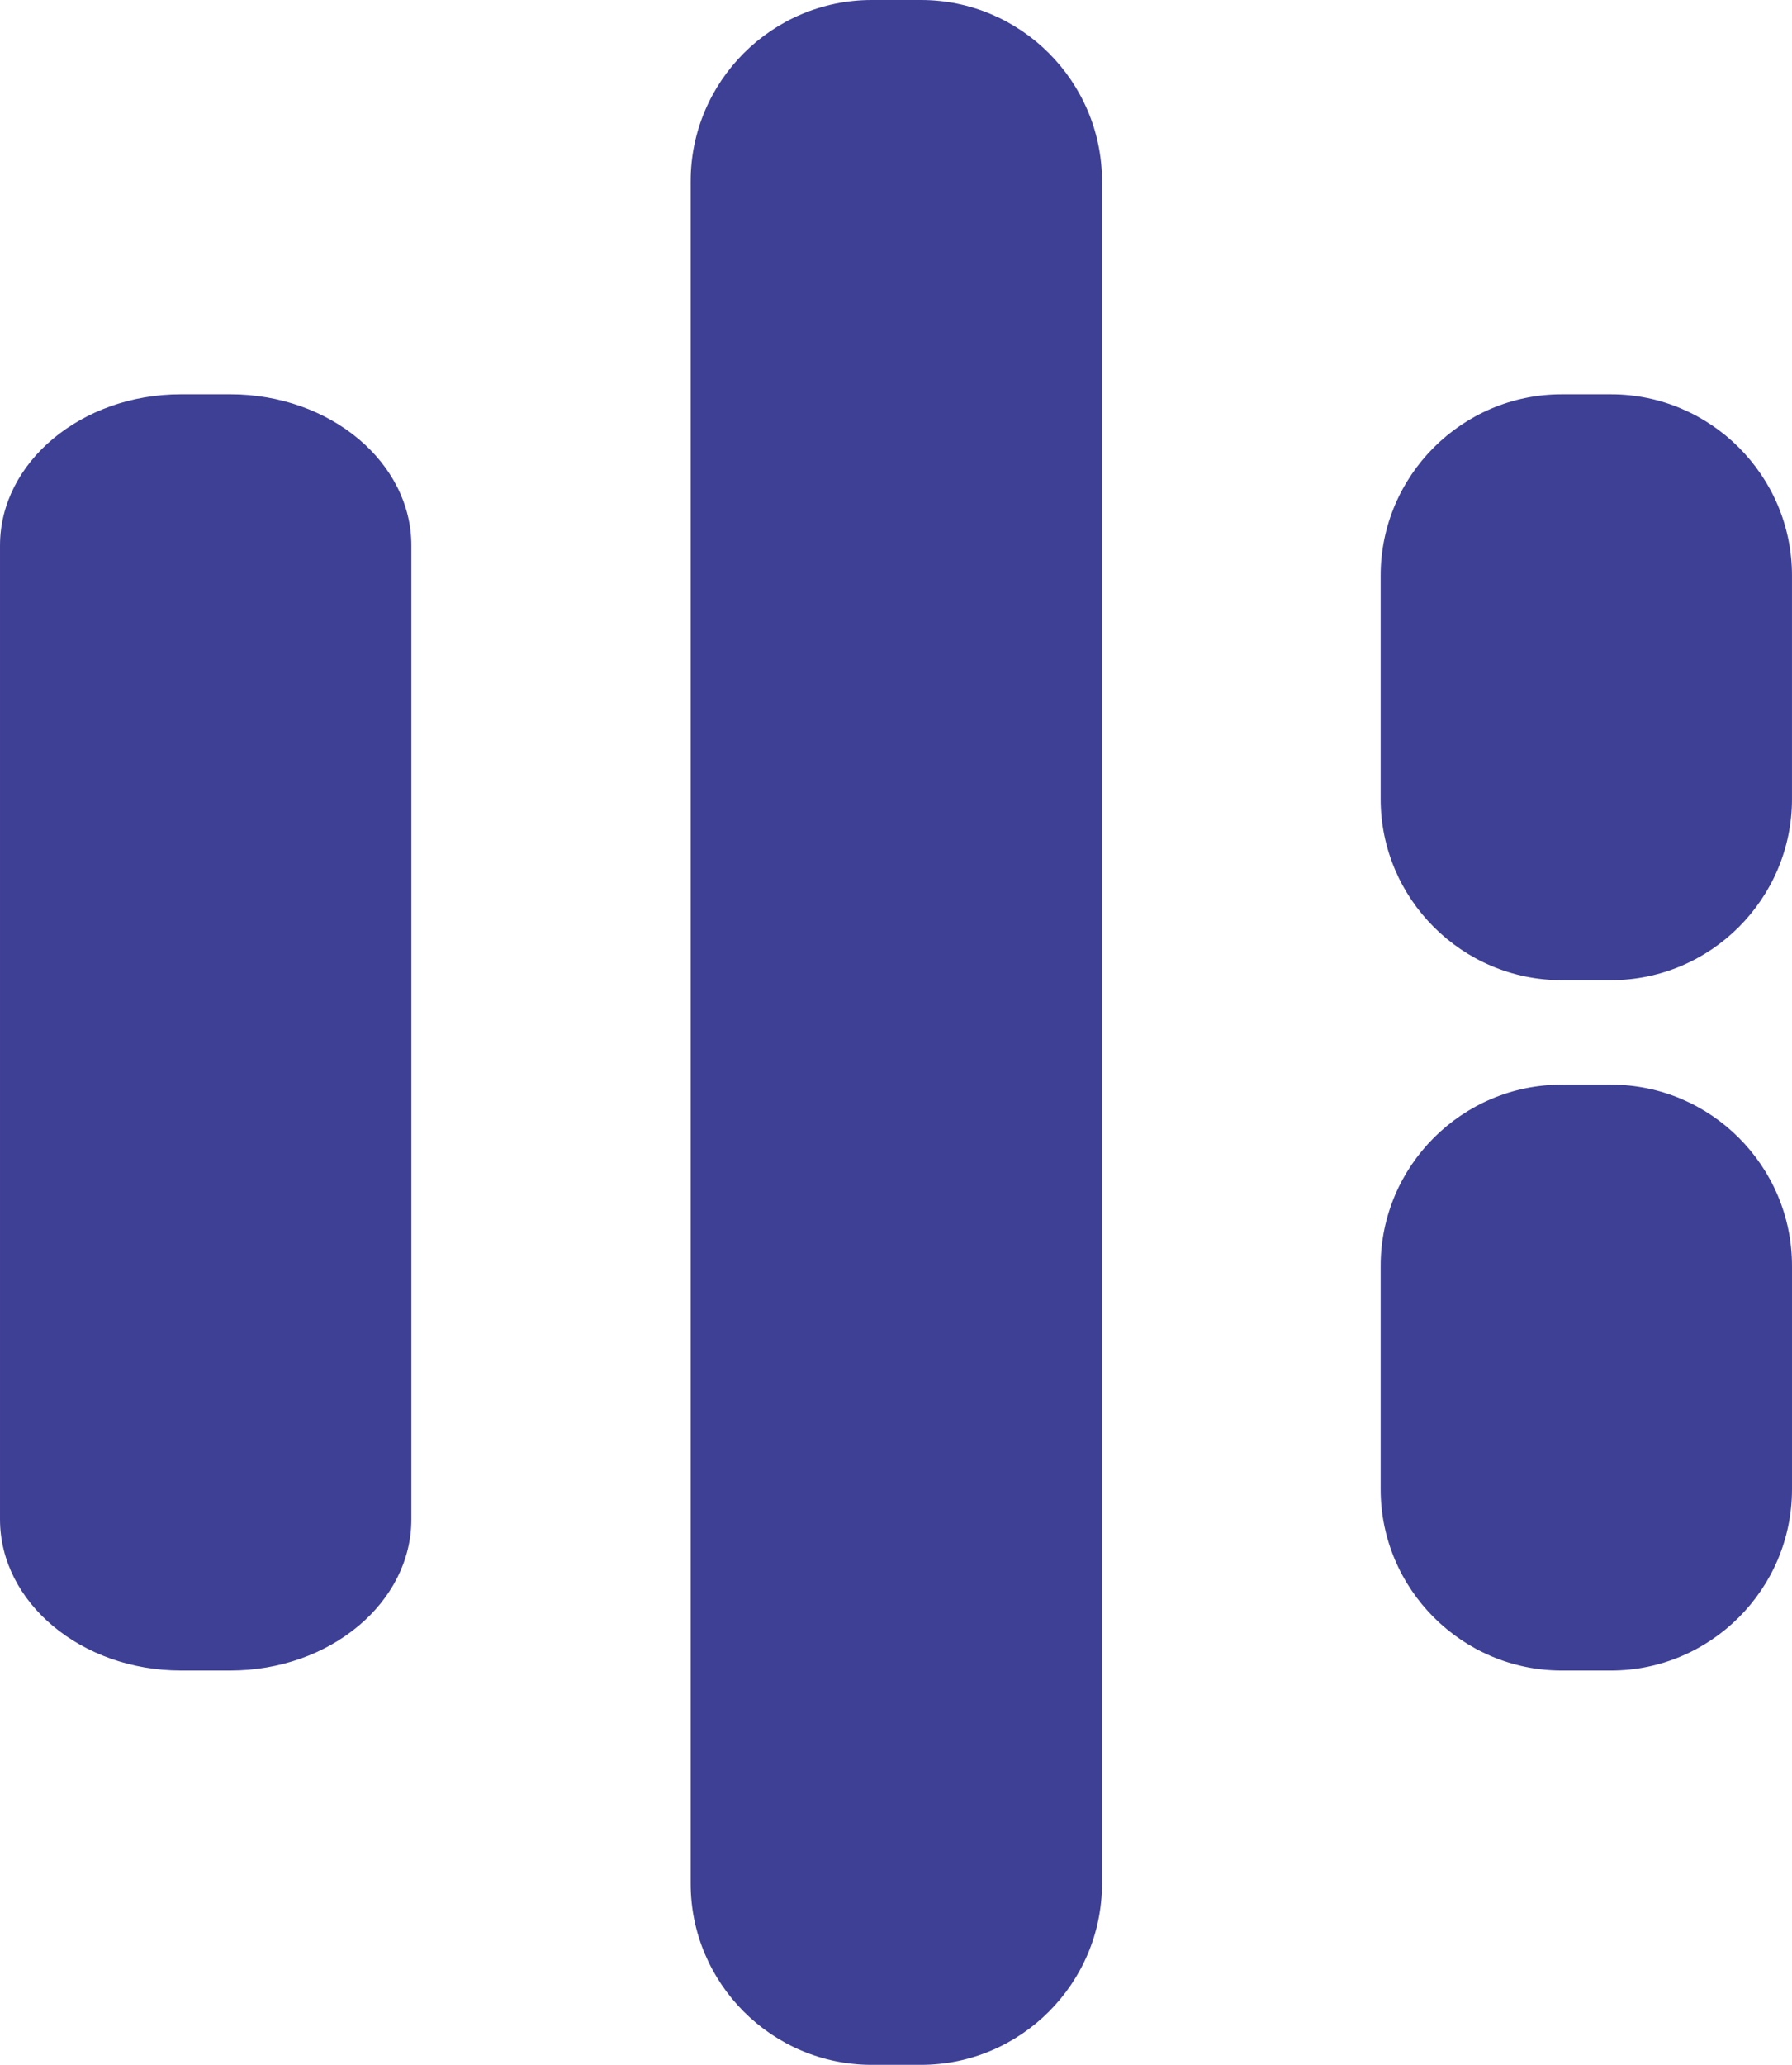 <?xml version="1.0" encoding="UTF-8"?>
<!DOCTYPE svg PUBLIC "-//W3C//DTD SVG 1.1//EN" "http://www.w3.org/Graphics/SVG/1.1/DTD/svg11.dtd">
<!-- Creator: CorelDRAW 2018 (64 Bit) -->
<svg xmlns="http://www.w3.org/2000/svg" xml:space="preserve" width="54.084mm" height="62.278mm" version="1.1" style="shape-rendering:geometricPrecision; text-rendering:geometricPrecision; image-rendering:optimizeQuality; fill-rule:evenodd; clip-rule:evenodd"
viewBox="0 0 32036 36889.85"
 xmlns:xlink="http://www.w3.org/1999/xlink">
 <defs>
  <style type="text/css">
   <![CDATA[
    .fil0 {fill:#3E4095}
   ]]>
  </style>
 </defs>
 <g id="Capa_x0020_1">
  <path class="fil0" d="M3237.01 7044.61l879.56 0c1782.94,0 3237.13,1213.46 3237.13,2701.3l0 17397.79c0,1487.83 -1454.19,2701.3 -3237.13,2701.3l-879.56 0c-1782.82,0 -3237.01,-1213.46 -3237.01,-2701.3l0 -17397.79c0,-1487.83 1454.19,-2701.3 3237.01,-2701.3zm12347.52 -7044.61l879.38 0c1783,0 3237.07,1454.07 3237.07,3237.07l0 30415.72c0,1783 -1454.07,3237.07 -3237.07,3237.07l-879.38 0c-1783.06,0 -3237.19,-1454.07 -3237.19,-3237.07l0 -30415.72c0,-1783 1454.13,-3237.07 3237.19,-3237.07zm12334.9 7044.85l879.44 0c1782.94,0 3237.01,1454.07 3237.01,3237.07l0 3992.42c0,1782.94 -1454.07,3237.07 -3237.01,3237.07l-879.44 0c-1782.94,0 -3237.13,-1454.13 -3237.13,-3237.07l0 -3992.42c0,-1783 1454.19,-3237.07 3237.13,-3237.07zm0.18 12333.6l879.38 0c1782.94,0 3237.01,1454.13 3237.01,3237.07l0 3992.42c0,1783 -1454.07,3237.19 -3237.01,3237.19l-879.38 0c-1783,0 -3237.19,-1454.19 -3237.19,-3237.19l0 -3992.42c0,-1782.94 1454.19,-3237.07 3237.19,-3237.07z"/>
 </g>
</svg>
